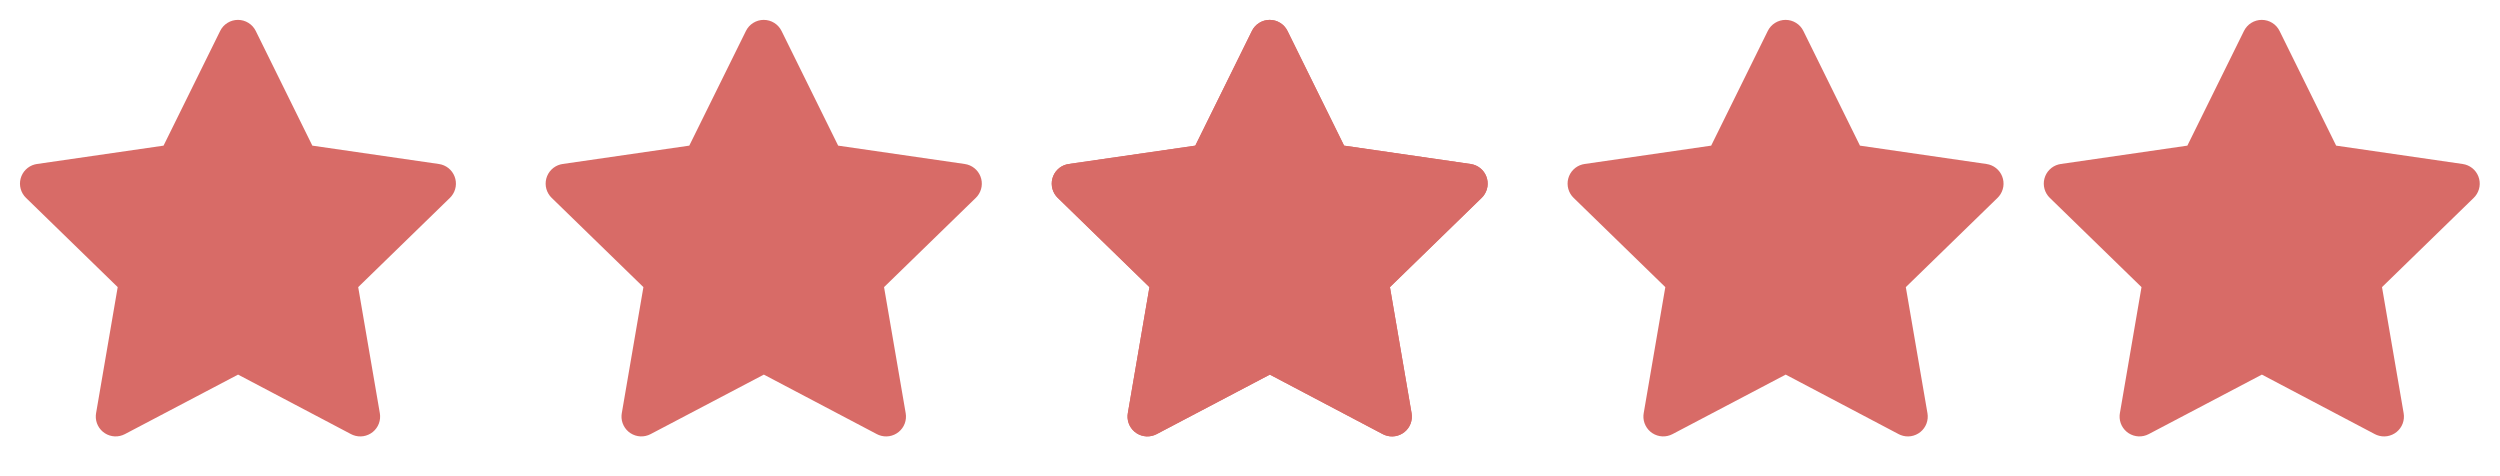<svg width="126" height="24" viewBox="0 0 126 24" fill="none" xmlns="http://www.w3.org/2000/svg">
<path d="M8.243 7.34L1.863 8.265L1.75 8.288C1.579 8.333 1.423 8.423 1.298 8.549C1.173 8.674 1.084 8.83 1.039 9.002C0.994 9.173 0.996 9.353 1.043 9.523C1.091 9.694 1.183 9.849 1.31 9.972L5.932 14.471L4.842 20.826L4.829 20.936C4.819 21.113 4.855 21.289 4.935 21.447C5.016 21.605 5.136 21.739 5.285 21.835C5.434 21.931 5.606 21.986 5.783 21.994C5.96 22.002 6.136 21.962 6.293 21.88L11.999 18.88L17.692 21.88L17.792 21.926C17.957 21.991 18.137 22.011 18.312 21.984C18.487 21.956 18.652 21.883 18.79 21.771C18.927 21.659 19.033 21.513 19.095 21.347C19.157 21.18 19.174 21.001 19.144 20.826L18.053 14.471L22.677 9.971L22.755 9.886C22.866 9.749 22.939 9.584 22.967 9.41C22.994 9.235 22.974 9.056 22.91 8.892C22.846 8.727 22.739 8.582 22.601 8.472C22.462 8.363 22.297 8.291 22.122 8.266L15.742 7.34L12.89 1.56C12.807 1.392 12.68 1.251 12.521 1.153C12.363 1.054 12.18 1.002 11.993 1.002C11.806 1.002 11.623 1.054 11.465 1.153C11.306 1.251 11.178 1.392 11.096 1.56L8.243 7.34Z" fill="#D86B67"/>
<path d="M86.243 7.34L79.863 8.265L79.75 8.288C79.579 8.333 79.423 8.423 79.298 8.549C79.173 8.674 79.084 8.83 79.039 9.002C78.994 9.173 78.996 9.353 79.043 9.523C79.091 9.694 79.183 9.849 79.31 9.972L83.932 14.471L82.842 20.826L82.829 20.936C82.819 21.113 82.855 21.289 82.936 21.447C83.016 21.605 83.136 21.739 83.285 21.835C83.434 21.931 83.606 21.986 83.783 21.994C83.96 22.002 84.136 21.962 84.293 21.88L89.999 18.88L95.692 21.88L95.792 21.926C95.957 21.991 96.136 22.011 96.312 21.984C96.487 21.956 96.652 21.883 96.79 21.771C96.927 21.659 97.033 21.513 97.095 21.347C97.157 21.18 97.174 21.001 97.144 20.826L96.053 14.471L100.677 9.971L100.755 9.886C100.866 9.749 100.939 9.584 100.967 9.41C100.994 9.235 100.974 9.056 100.91 8.892C100.846 8.727 100.739 8.582 100.6 8.472C100.462 8.363 100.297 8.291 100.122 8.266L93.742 7.34L90.89 1.56C90.808 1.392 90.68 1.251 90.521 1.153C90.363 1.054 90.18 1.002 89.993 1.002C89.806 1.002 89.623 1.054 89.465 1.153C89.306 1.251 89.178 1.392 89.096 1.56L86.243 7.34Z" fill="#D86B67"/>
<path d="M110.243 7.34L103.863 8.265L103.75 8.288C103.579 8.333 103.423 8.423 103.298 8.549C103.173 8.674 103.084 8.83 103.039 9.002C102.994 9.173 102.996 9.353 103.043 9.523C103.091 9.694 103.183 9.849 103.31 9.972L107.932 14.471L106.842 20.826L106.829 20.936C106.819 21.113 106.855 21.289 106.935 21.447C107.016 21.605 107.136 21.739 107.285 21.835C107.434 21.931 107.606 21.986 107.783 21.994C107.96 22.002 108.136 21.962 108.293 21.88L113.999 18.88L119.692 21.88L119.792 21.926C119.957 21.991 120.136 22.011 120.312 21.984C120.487 21.956 120.652 21.883 120.79 21.771C120.927 21.659 121.033 21.513 121.095 21.347C121.157 21.18 121.174 21.001 121.144 20.826L120.053 14.471L124.677 9.971L124.755 9.886C124.866 9.749 124.939 9.584 124.967 9.41C124.994 9.235 124.974 9.056 124.91 8.892C124.846 8.727 124.739 8.582 124.6 8.472C124.462 8.363 124.297 8.291 124.122 8.266L117.742 7.34L114.89 1.56C114.807 1.392 114.68 1.251 114.521 1.153C114.363 1.054 114.18 1.002 113.993 1.002C113.806 1.002 113.623 1.054 113.465 1.153C113.306 1.251 113.179 1.392 113.096 1.56L110.243 7.34Z" fill="#D86B67"/>
<g clip-path="url(#clip0_2052_3308)">
<path d="M60.243 7.34L53.863 8.265L53.75 8.288C53.579 8.333 53.423 8.423 53.298 8.549C53.173 8.674 53.084 8.83 53.039 9.002C52.994 9.173 52.996 9.353 53.043 9.523C53.091 9.694 53.183 9.849 53.31 9.972L57.932 14.471L56.842 20.826L56.829 20.936C56.819 21.113 56.855 21.289 56.935 21.447C57.016 21.605 57.136 21.739 57.285 21.835C57.434 21.931 57.606 21.986 57.783 21.994C57.96 22.002 58.136 21.962 58.293 21.88L63.999 18.88L69.692 21.88L69.792 21.926C69.957 21.991 70.136 22.011 70.312 21.984C70.487 21.956 70.652 21.883 70.79 21.771C70.927 21.659 71.033 21.513 71.095 21.347C71.157 21.18 71.174 21.001 71.144 20.826L70.053 14.471L74.677 9.971L74.755 9.886C74.866 9.749 74.939 9.584 74.967 9.41C74.994 9.235 74.974 9.056 74.91 8.892C74.846 8.727 74.739 8.582 74.6 8.472C74.462 8.363 74.297 8.291 74.122 8.266L67.742 7.34L64.89 1.56C64.808 1.392 64.68 1.251 64.521 1.153C64.363 1.054 64.18 1.002 63.993 1.002C63.806 1.002 63.623 1.054 63.465 1.153C63.306 1.251 63.178 1.392 63.096 1.56L60.243 7.34Z" fill="#D86B67"/>
<path d="M60.243 7.34L53.863 8.265L53.75 8.288C53.579 8.333 53.423 8.423 53.298 8.549C53.173 8.674 53.084 8.83 53.039 9.002C52.994 9.173 52.996 9.353 53.043 9.523C53.091 9.694 53.183 9.849 53.31 9.972L57.932 14.471L56.842 20.826L56.829 20.936C56.819 21.113 56.855 21.289 56.935 21.447C57.016 21.605 57.136 21.739 57.285 21.835C57.434 21.931 57.606 21.986 57.783 21.994C57.96 22.002 58.136 21.962 58.293 21.88L63.999 18.88L69.692 21.88L69.792 21.926C69.957 21.991 70.136 22.011 70.312 21.984C70.487 21.956 70.652 21.883 70.79 21.771C70.927 21.659 71.033 21.513 71.095 21.347C71.157 21.18 71.174 21.001 71.144 20.826L70.053 14.471L74.677 9.971L74.755 9.886C74.866 9.749 74.939 9.584 74.967 9.41C74.994 9.235 74.974 9.056 74.91 8.892C74.846 8.727 74.739 8.582 74.6 8.472C74.462 8.363 74.297 8.291 74.122 8.266L67.742 7.34L64.89 1.56C64.808 1.392 64.68 1.251 64.521 1.153C64.363 1.054 64.18 1.002 63.993 1.002C63.806 1.002 63.623 1.054 63.465 1.153C63.306 1.251 63.178 1.392 63.096 1.56L60.243 7.34Z" fill="#D86B67"/>
</g>
<path d="M34.74 7.34L28.357 8.265L28.244 8.288C28.073 8.333 27.917 8.423 27.792 8.549C27.667 8.674 27.578 8.83 27.533 9.002C27.488 9.173 27.489 9.353 27.537 9.523C27.585 9.694 27.677 9.849 27.804 9.972L32.428 14.471L31.338 20.826L31.325 20.936C31.314 21.113 31.351 21.289 31.431 21.447C31.511 21.605 31.632 21.739 31.781 21.835C31.93 21.931 32.102 21.986 32.279 21.994C32.456 22.002 32.633 21.962 32.789 21.88L38.498 18.88L44.194 21.88L44.294 21.926C44.46 21.991 44.639 22.011 44.814 21.984C44.99 21.956 45.155 21.883 45.292 21.771C45.43 21.659 45.536 21.513 45.598 21.347C45.66 21.18 45.677 21.001 45.647 20.826L44.556 14.471L49.182 9.971L49.26 9.886C49.371 9.749 49.445 9.584 49.472 9.41C49.499 9.235 49.48 9.056 49.415 8.892C49.351 8.727 49.244 8.582 49.105 8.472C48.967 8.363 48.802 8.291 48.627 8.266L42.243 7.34L39.39 1.56C39.307 1.392 39.179 1.251 39.021 1.153C38.862 1.054 38.679 1.002 38.492 1.002C38.306 1.002 38.123 1.054 37.964 1.153C37.805 1.251 37.678 1.392 37.595 1.56L34.74 7.34Z" fill="#D86B67"/>
<defs>
<clipPath id="clip0_2052_3308">
<rect width="24" height="24" fill="white" transform="translate(52)"/>
</clipPath>
</defs>
</svg>
